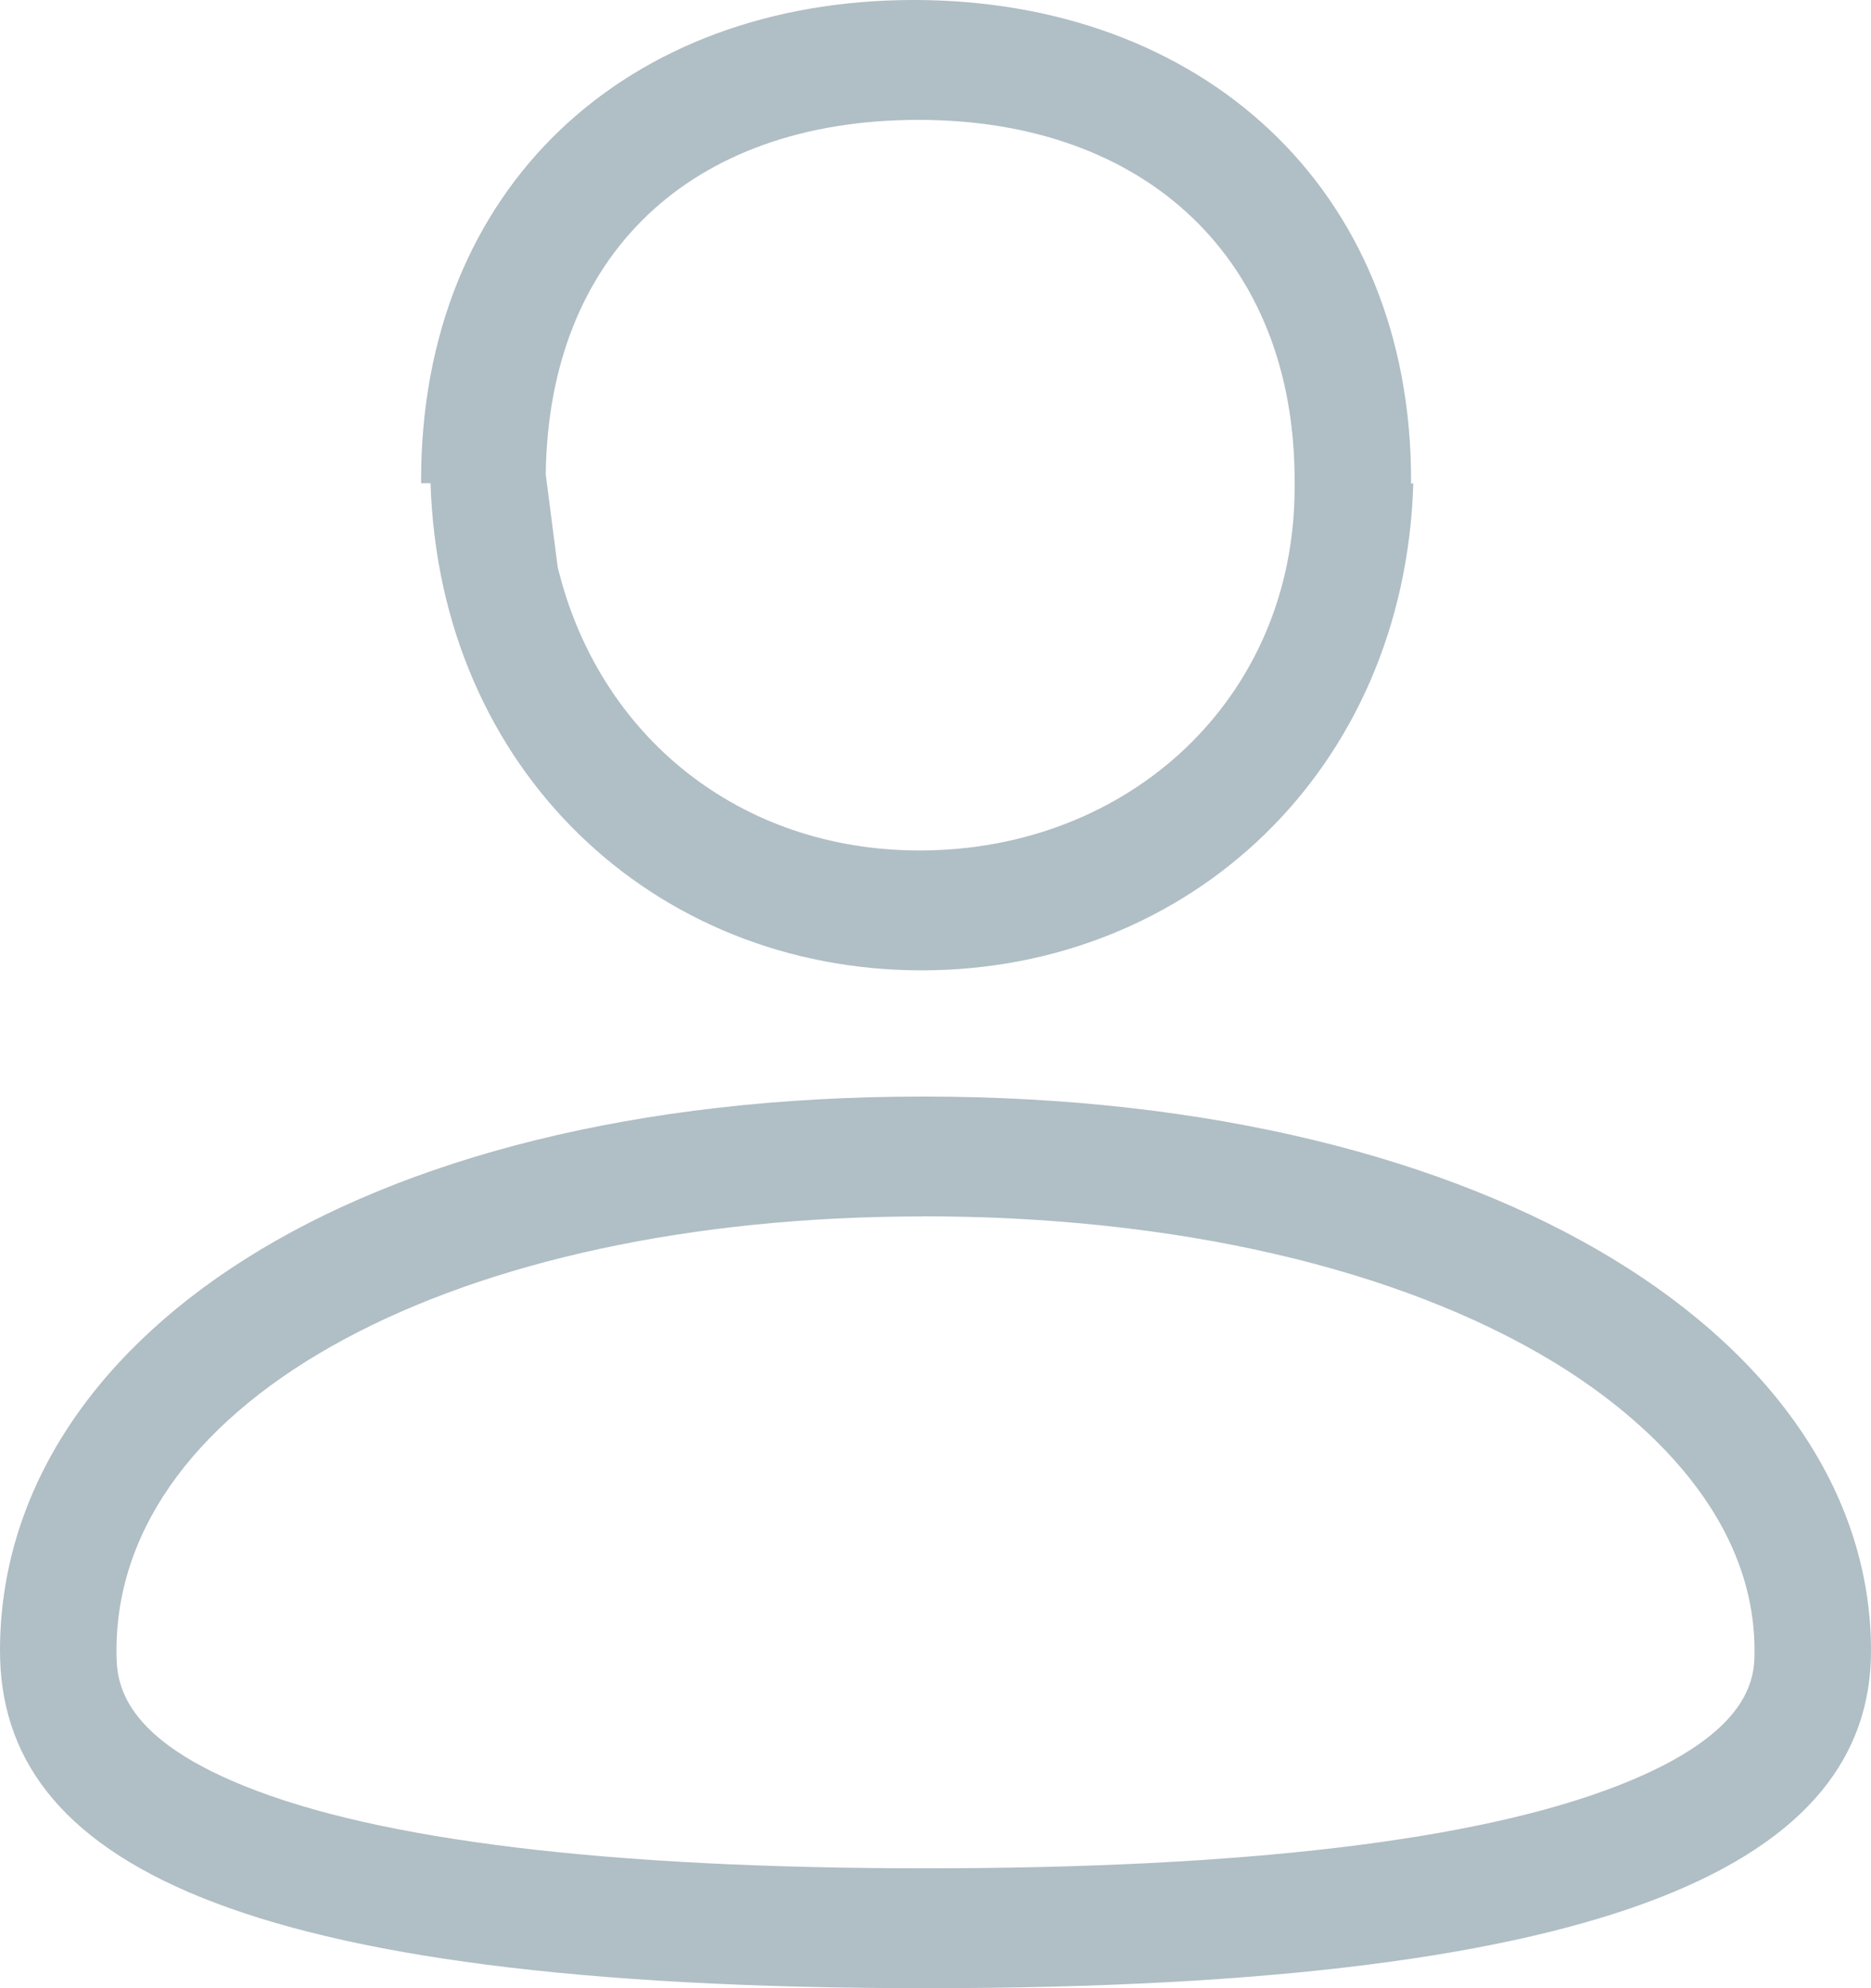 <svg width="16" height="17" viewBox="0 0 16 17" xmlns="http://www.w3.org/2000/svg"><g id="Styleguide" fill="none" fill-rule="evenodd"><g id="ICONS" transform="translate(-81 -301)" fill="#B0BEC5"><path d="M88.855 302.025c1.964 0 3.216 1.21 3.216 3.083v.061c0 1.802-1.415 3.103-3.207 3.103-1.544 0-2.747-.983-3.095-2.424l-.102-.791c.022-1.872 1.237-3.032 3.188-3.032m-4.173 3.107c.076 2.456 1.914 4.165 4.199 4.165s4.13-1.706 4.205-4.163h-.019v-.026c0-2.516-1.808-4.108-4.253-4.108-2.444 0-4.213 1.592-4.213 4.108v.024h.082zM88.917 318c5.956 0 8.083-1.103 8.083-2.886 0-2.617-3.186-4.738-8.108-4.738-4.921 0-7.892 2.121-7.892 4.738 0 1.783 1.962 2.886 7.917 2.886zm-.025-6.6c2.156 0 4.071.443 5.394 1.246.641.39 1.718 1.23 1.718 2.468 0 .209 0 .698-1.165 1.153-1.202.47-3.195.708-5.922.708-2.71 0-4.672-.237-5.828-.704-1.093-.441-1.093-.925-1.093-1.157 0-2.152 2.9-3.713 6.896-3.713z" id="User"/></g></g></svg>